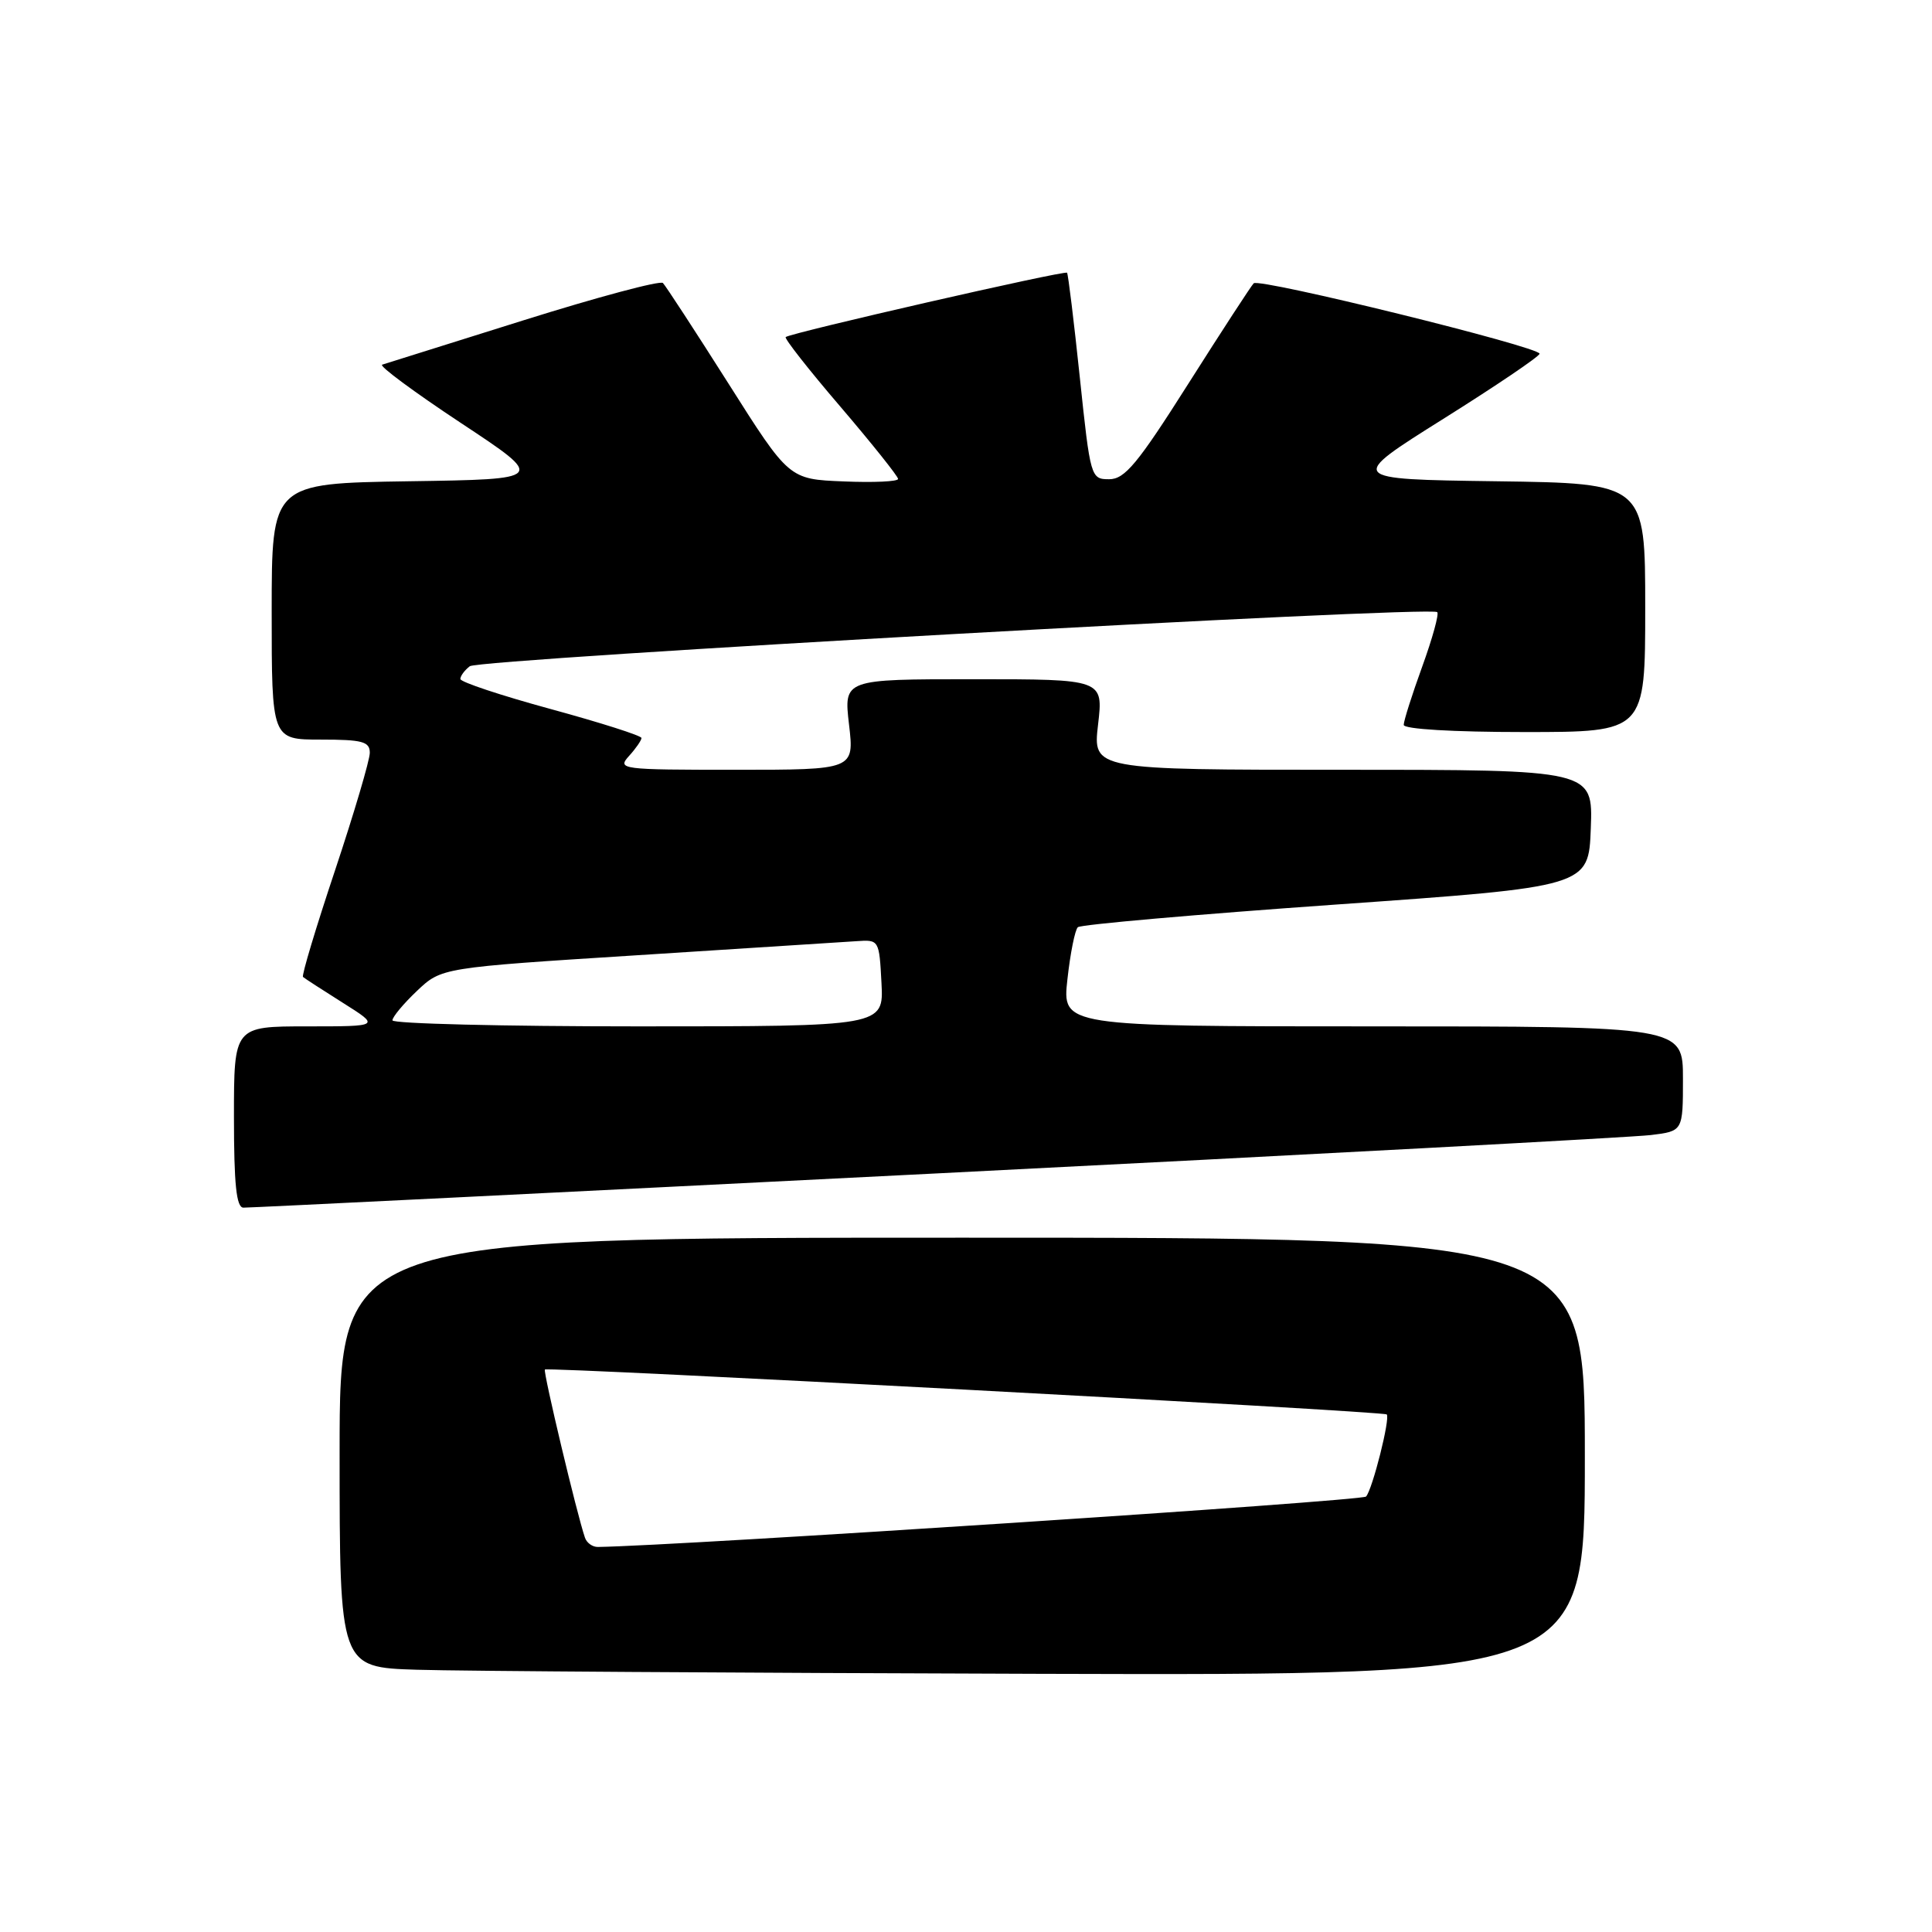 <?xml version="1.0" encoding="UTF-8" standalone="no"?>
<!DOCTYPE svg PUBLIC "-//W3C//DTD SVG 1.1//EN" "http://www.w3.org/Graphics/SVG/1.1/DTD/svg11.dtd" >
<svg xmlns="http://www.w3.org/2000/svg" xmlns:xlink="http://www.w3.org/1999/xlink" version="1.1" viewBox="0 0 256 256">
 <g >
 <path fill="currentColor"
d=" M 210.00 193.00 C 210.00 164.00 210.00 164.00 127.50 164.00 C 45.00 164.00 45.00 164.00 45.00 192.47 C 45.00 220.93 45.00 220.93 55.25 221.25 C 60.89 221.43 98.01 221.67 137.75 221.79 C 210.00 222.00 210.00 222.00 210.00 193.00 Z  M 124.00 155.49 C 173.78 152.98 216.41 150.69 218.75 150.40 C 223.00 149.88 223.00 149.88 223.00 142.94 C 223.00 136.00 223.00 136.00 181.87 136.00 C 140.74 136.00 140.74 136.00 141.44 129.75 C 141.82 126.31 142.44 123.21 142.82 122.86 C 143.19 122.51 158.57 121.16 177.00 119.86 C 210.50 117.50 210.50 117.50 210.79 109.75 C 211.08 102.00 211.08 102.00 177.94 102.00 C 144.80 102.00 144.80 102.00 145.50 96.00 C 146.20 90.00 146.20 90.00 129.00 90.00 C 111.80 90.00 111.80 90.00 112.50 96.00 C 113.20 102.00 113.20 102.00 97.44 102.00 C 82.25 102.00 81.75 101.94 83.35 100.17 C 84.26 99.17 85.00 98.09 85.00 97.79 C 85.00 97.48 79.60 95.76 73.00 93.96 C 66.40 92.16 61.00 90.37 61.00 89.97 C 61.00 89.57 61.56 88.81 62.25 88.28 C 63.52 87.31 189.59 80.25 190.44 81.11 C 190.70 81.36 189.80 84.61 188.45 88.33 C 187.10 92.05 186.00 95.52 186.00 96.05 C 186.00 96.61 192.51 97.00 202.00 97.00 C 218.00 97.00 218.00 97.00 218.00 80.52 C 218.00 64.04 218.00 64.04 198.25 63.77 C 178.50 63.50 178.50 63.50 191.25 55.50 C 198.26 51.10 204.00 47.22 204.00 46.87 C 204.00 45.96 166.86 36.81 166.12 37.54 C 165.78 37.88 161.89 43.86 157.47 50.83 C 150.73 61.47 149.04 63.50 146.97 63.50 C 144.54 63.50 144.48 63.31 143.08 50.00 C 142.30 42.58 141.54 36.34 141.39 36.14 C 141.12 35.79 104.91 44.07 104.11 44.66 C 103.89 44.82 107.15 48.98 111.36 53.89 C 115.56 58.81 119.00 63.12 119.00 63.46 C 119.00 63.81 115.75 63.96 111.78 63.79 C 104.55 63.50 104.55 63.50 96.53 50.83 C 92.11 43.86 88.20 37.86 87.84 37.50 C 87.48 37.14 79.15 39.37 69.34 42.45 C 59.53 45.54 51.11 48.17 50.64 48.32 C 50.16 48.46 54.85 51.93 61.06 56.04 C 72.35 63.50 72.35 63.50 54.17 63.77 C 36.00 64.05 36.00 64.05 36.00 81.02 C 36.00 98.00 36.00 98.00 42.50 98.00 C 48.02 98.00 49.00 98.26 49.00 99.75 C 49.00 100.71 46.93 107.71 44.40 115.31 C 41.86 122.91 39.95 129.27 40.15 129.45 C 40.34 129.63 42.73 131.17 45.45 132.89 C 50.39 136.00 50.39 136.00 40.70 136.00 C 31.00 136.00 31.00 136.00 31.00 148.00 C 31.00 156.92 31.32 160.01 32.25 160.02 C 32.94 160.04 74.22 158.00 124.00 155.49 Z  M 77.51 203.75 C 76.45 200.69 71.94 181.73 72.20 181.47 C 72.60 181.08 183.32 186.99 183.75 187.42 C 184.24 187.91 181.86 197.35 181.01 198.30 C 180.49 198.89 90.03 204.82 79.22 204.98 C 78.51 204.99 77.74 204.44 77.51 203.75 Z  M 52.00 135.20 C 52.00 134.75 53.46 133.00 55.25 131.30 C 58.50 128.22 58.50 128.22 84.50 126.57 C 98.80 125.66 111.85 124.82 113.50 124.71 C 116.48 124.50 116.50 124.54 116.80 130.25 C 117.10 136.00 117.10 136.00 84.55 136.00 C 66.65 136.00 52.00 135.64 52.00 135.20 Z "/>
</g>
</svg>